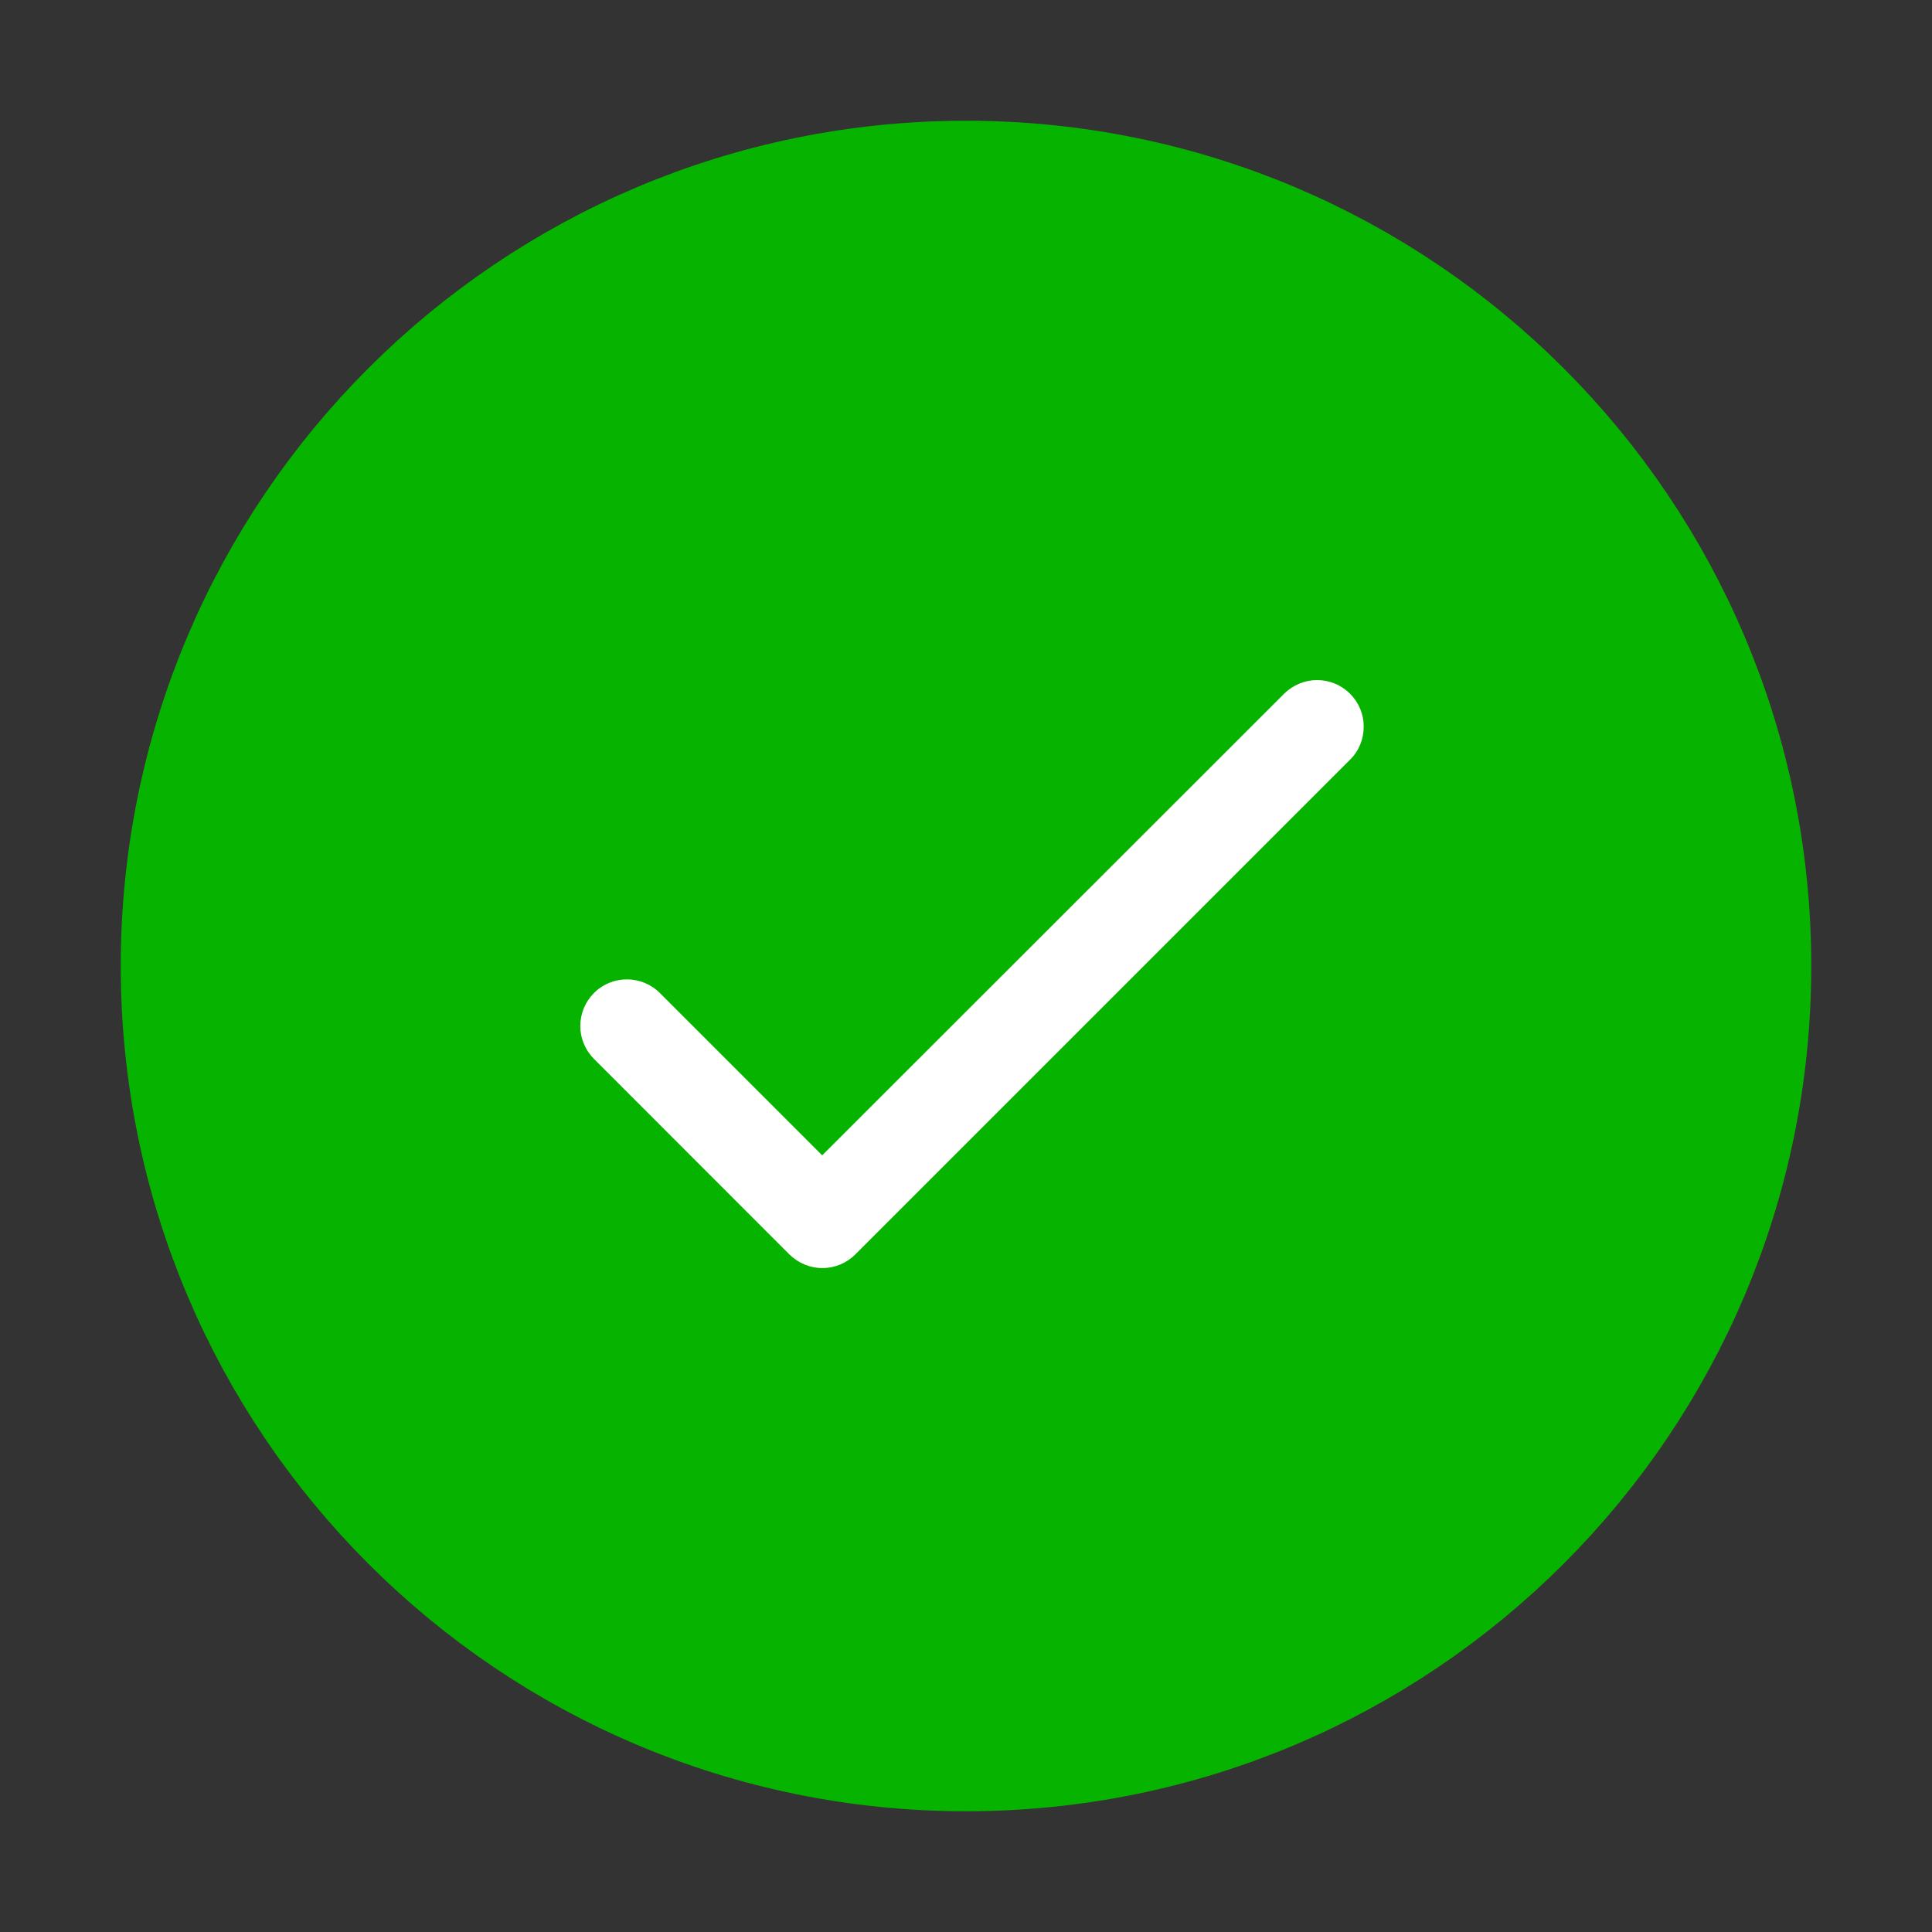 <svg width="14" height="14" viewBox="0 0 14 14" fill="none" xmlns="http://www.w3.org/2000/svg">
<rect x="0" y="0" width="14" height="14" fill="#333333" stroke="none"/>
<path d="M7 13C10.314 13 13 10.314 13 7C13 3.686 10.314 1 7 1C3.686 1 1 3.686 1 7C1 10.314 3.686 13 7 13Z" fill="#06B400"/>
<path d="M7 12.625C10.107 12.625 12.625 10.107 12.625 7C12.625 3.893 10.107 1.375 7 1.375C3.893 1.375 1.375 3.893 1.375 7C1.375 10.107 3.893 12.625 7 12.625Z" stroke="#06B400"/>
<path d="M5.958 8.372L4.782 7.196C4.718 7.132 4.632 7.097 4.543 7.097C4.453 7.097 4.367 7.132 4.304 7.196C4.241 7.259 4.205 7.345 4.205 7.435C4.205 7.524 4.241 7.61 4.304 7.673L5.72 9.09C5.752 9.121 5.789 9.146 5.83 9.163C5.871 9.18 5.915 9.189 5.959 9.189C6.004 9.189 6.048 9.18 6.089 9.163C6.13 9.146 6.167 9.121 6.198 9.09L9.783 5.505C9.847 5.442 9.882 5.356 9.882 5.266C9.882 5.176 9.847 5.091 9.783 5.027C9.72 4.964 9.634 4.928 9.544 4.928C9.455 4.928 9.369 4.964 9.305 5.027L5.958 8.372Z" fill="white"/>
</svg>
